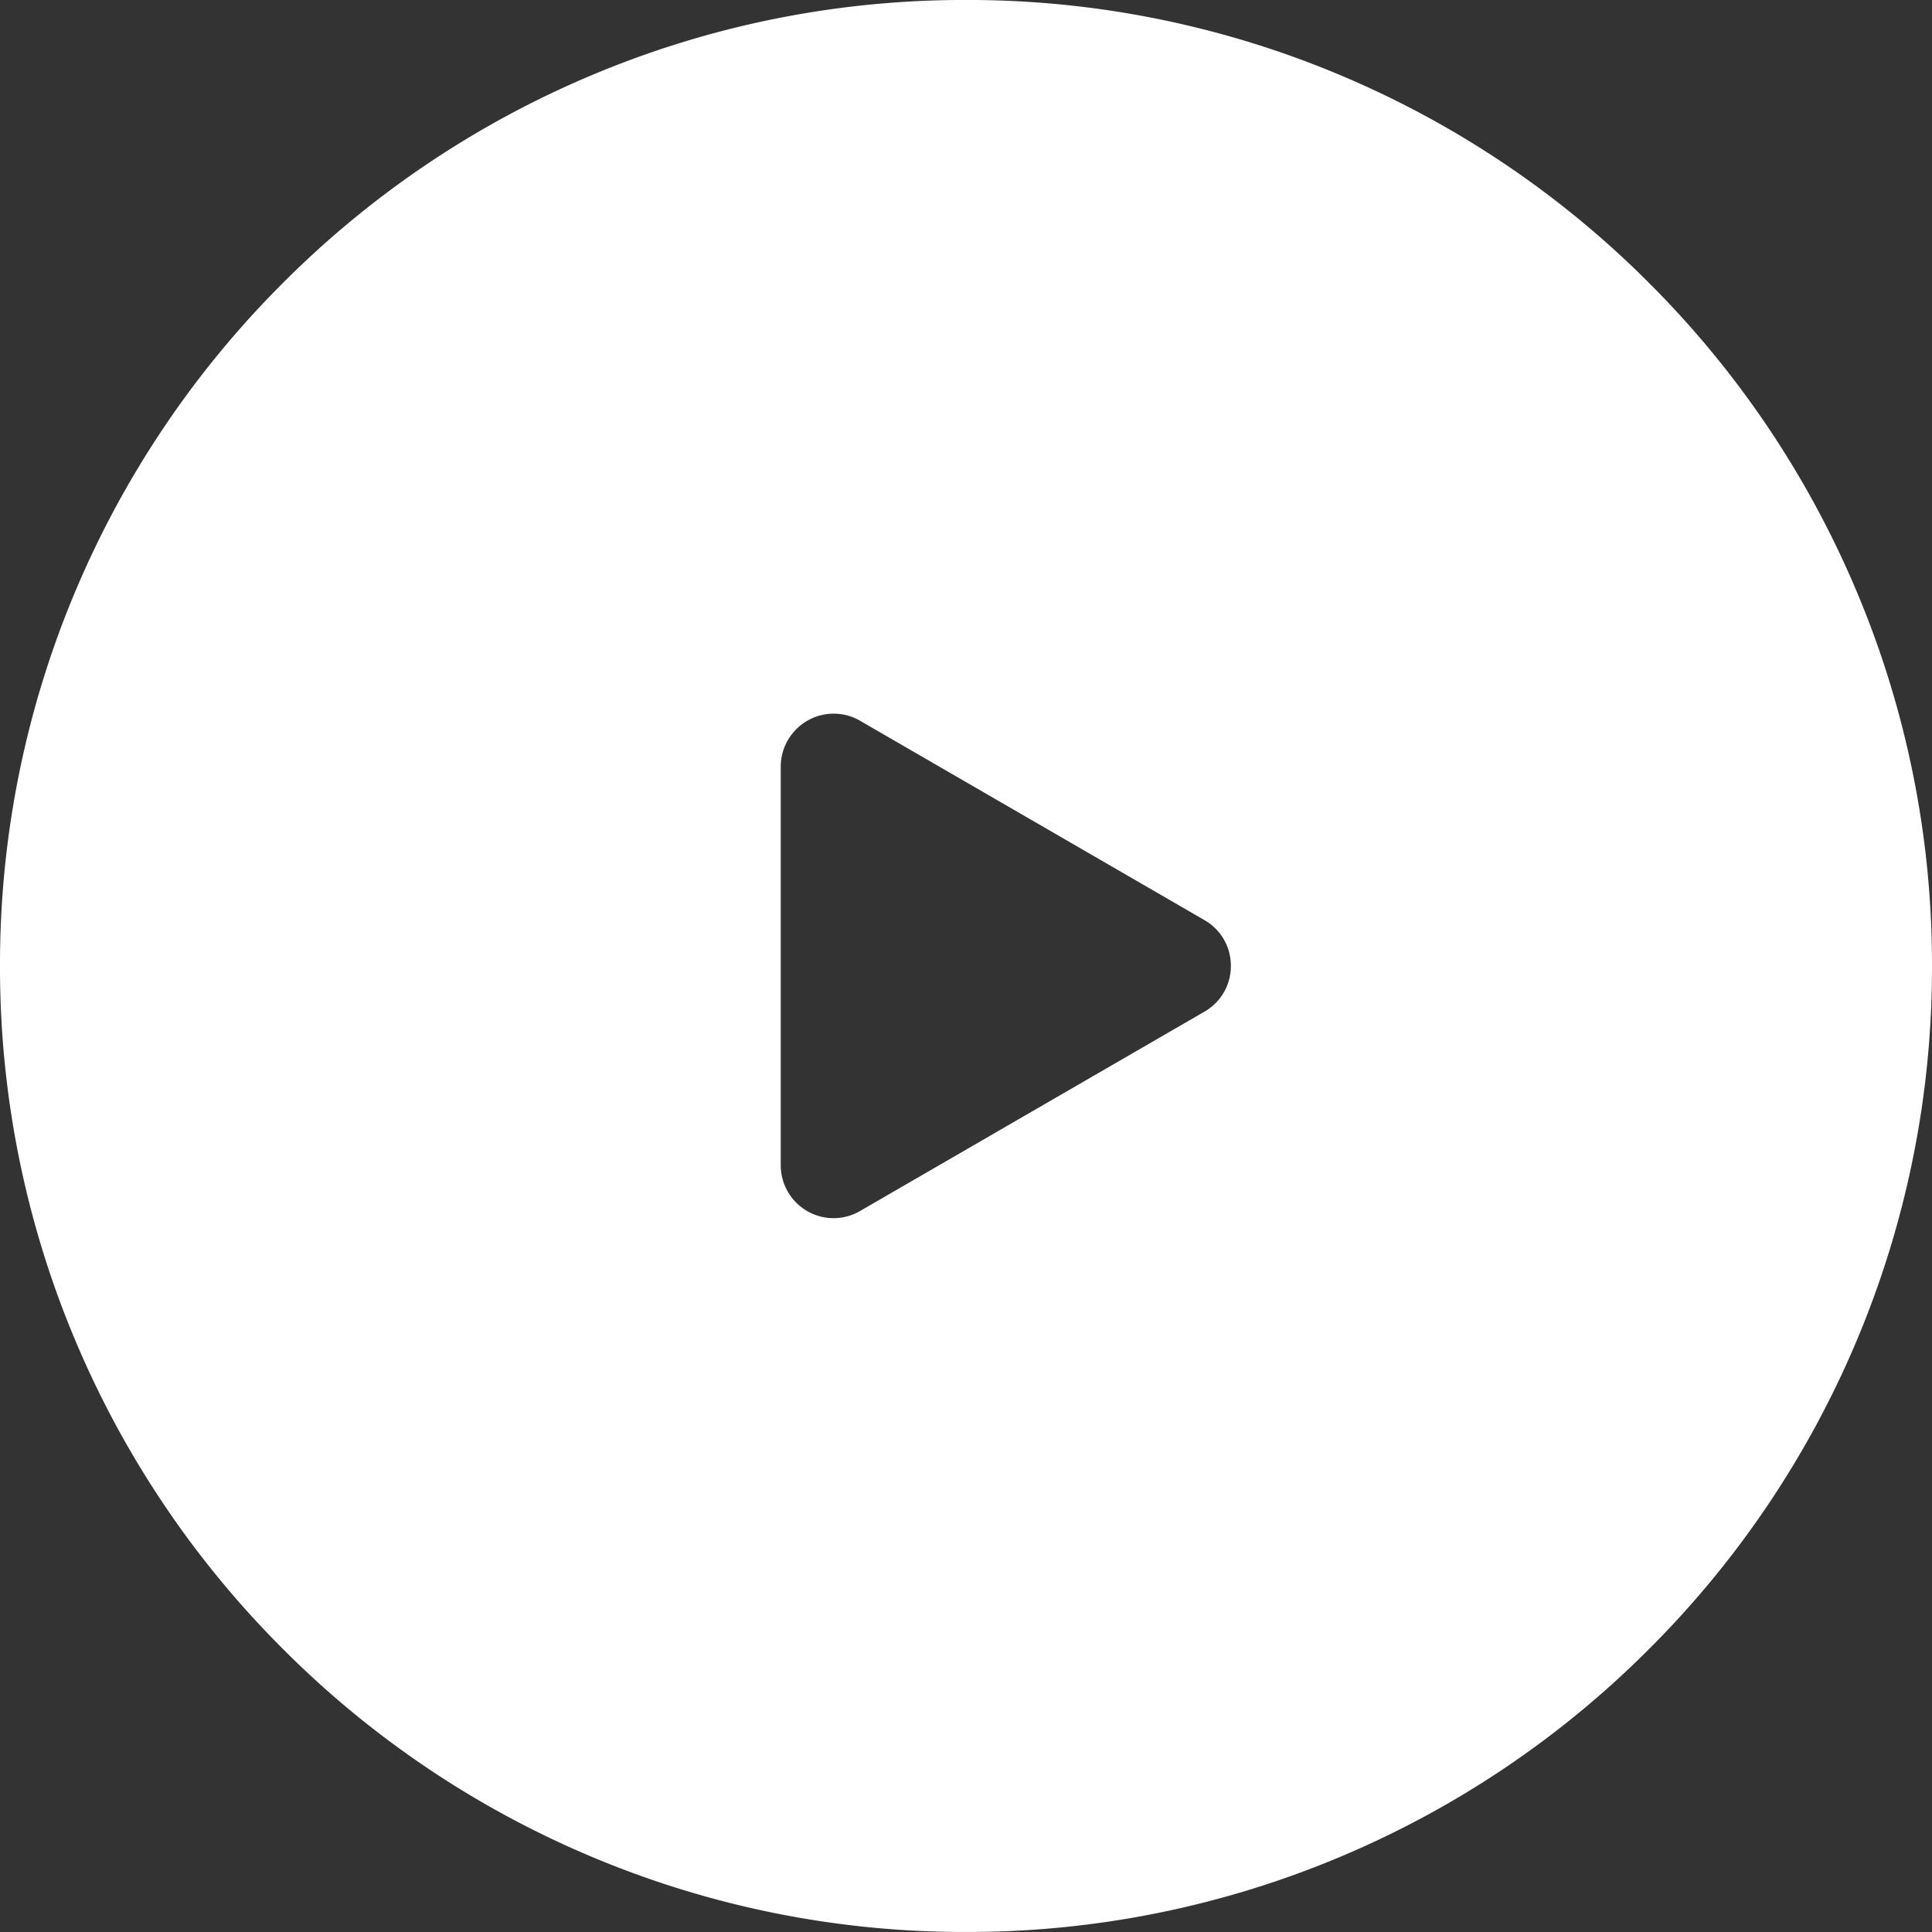 <svg xmlns="http://www.w3.org/2000/svg" width="73" height="73">
    <rect width="100%" height="100%" fill="#333333" stroke="none"/>
    <path d="M11260.5-7305a36.265 36.265 0 0 1-14.207-2.868 36.366 36.366 0 0 1-11.6-7.823 36.4 36.4 0 0 1-7.822-11.6 36.271 36.271 0 0 1-2.871-14.209 36.267 36.267 0 0 1 2.868-14.207 36.4 36.4 0 0 1 7.822-11.6 36.366 36.366 0 0 1 11.6-7.823 36.265 36.265 0 0 1 14.21-2.87 36.265 36.265 0 0 1 14.207 2.868 36.366 36.366 0 0 1 11.6 7.823 36.4 36.4 0 0 1 7.822 11.6 36.267 36.267 0 0 1 2.871 14.209 36.271 36.271 0 0 1-2.868 14.208 36.4 36.4 0 0 1-7.822 11.6 36.366 36.366 0 0 1-11.6 7.823 36.265 36.265 0 0 1-14.21 2.869zm-5-46.034a2.005 2.005 0 0 0-2 2v15.063a2 2 0 0 0 2 2 1.983 1.983 0 0 0 1-.272l13.008-7.53a1.982 1.982 0 0 0 1-1.73 1.982 1.982 0 0 0-1-1.731l-13.008-7.53a1.968 1.968 0 0 0-1-.269z" transform="translate(-11224 7377.999)" style="fill:#fff"/>
</svg>
